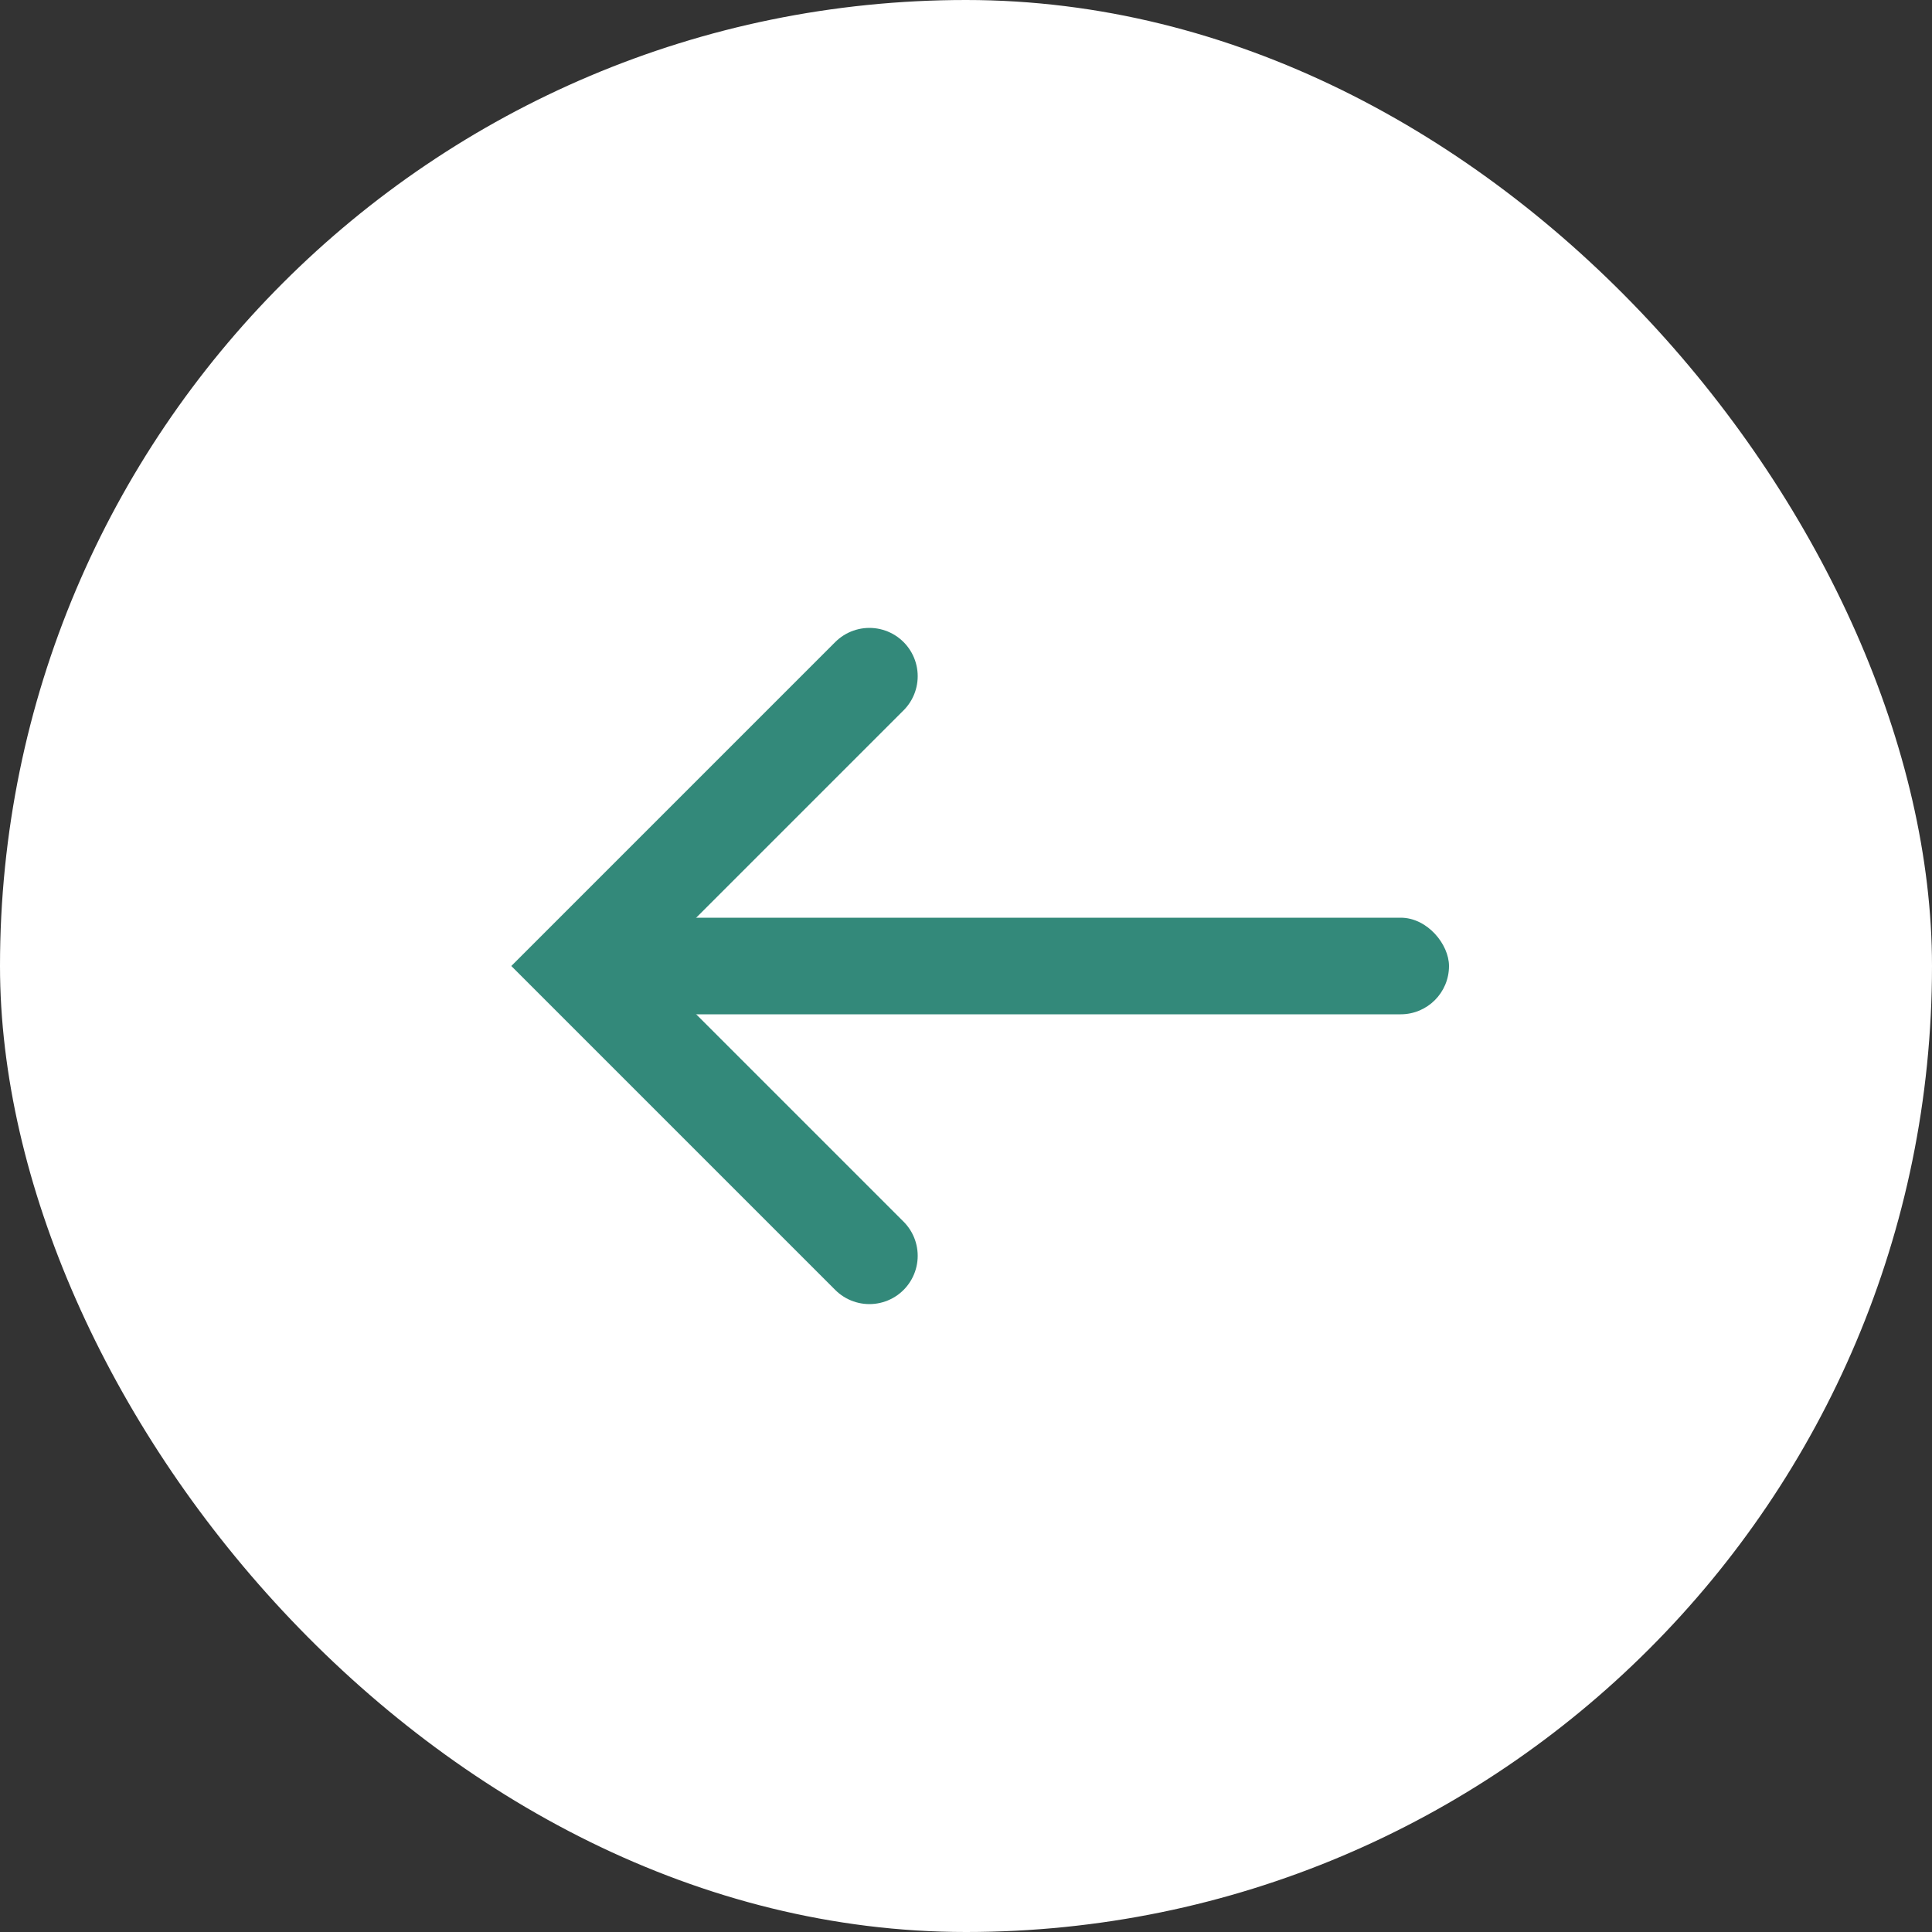 <svg width="40" height="40" viewBox="0 0 40 40" fill="none" xmlns="http://www.w3.org/2000/svg">
    <rect x="0" y="0" width="40" height="40" fill="#333333" stroke="none"/>
    <rect width="40" height="40" rx="20" fill="#fff"/>
    <rect x="12" y="19" width="18" height="2" rx="1" fill="#33897A"/>
    <path d="m18 26-6-6 6-6" stroke="#33897A" stroke-width="2" stroke-linecap="round"/>
</svg>
